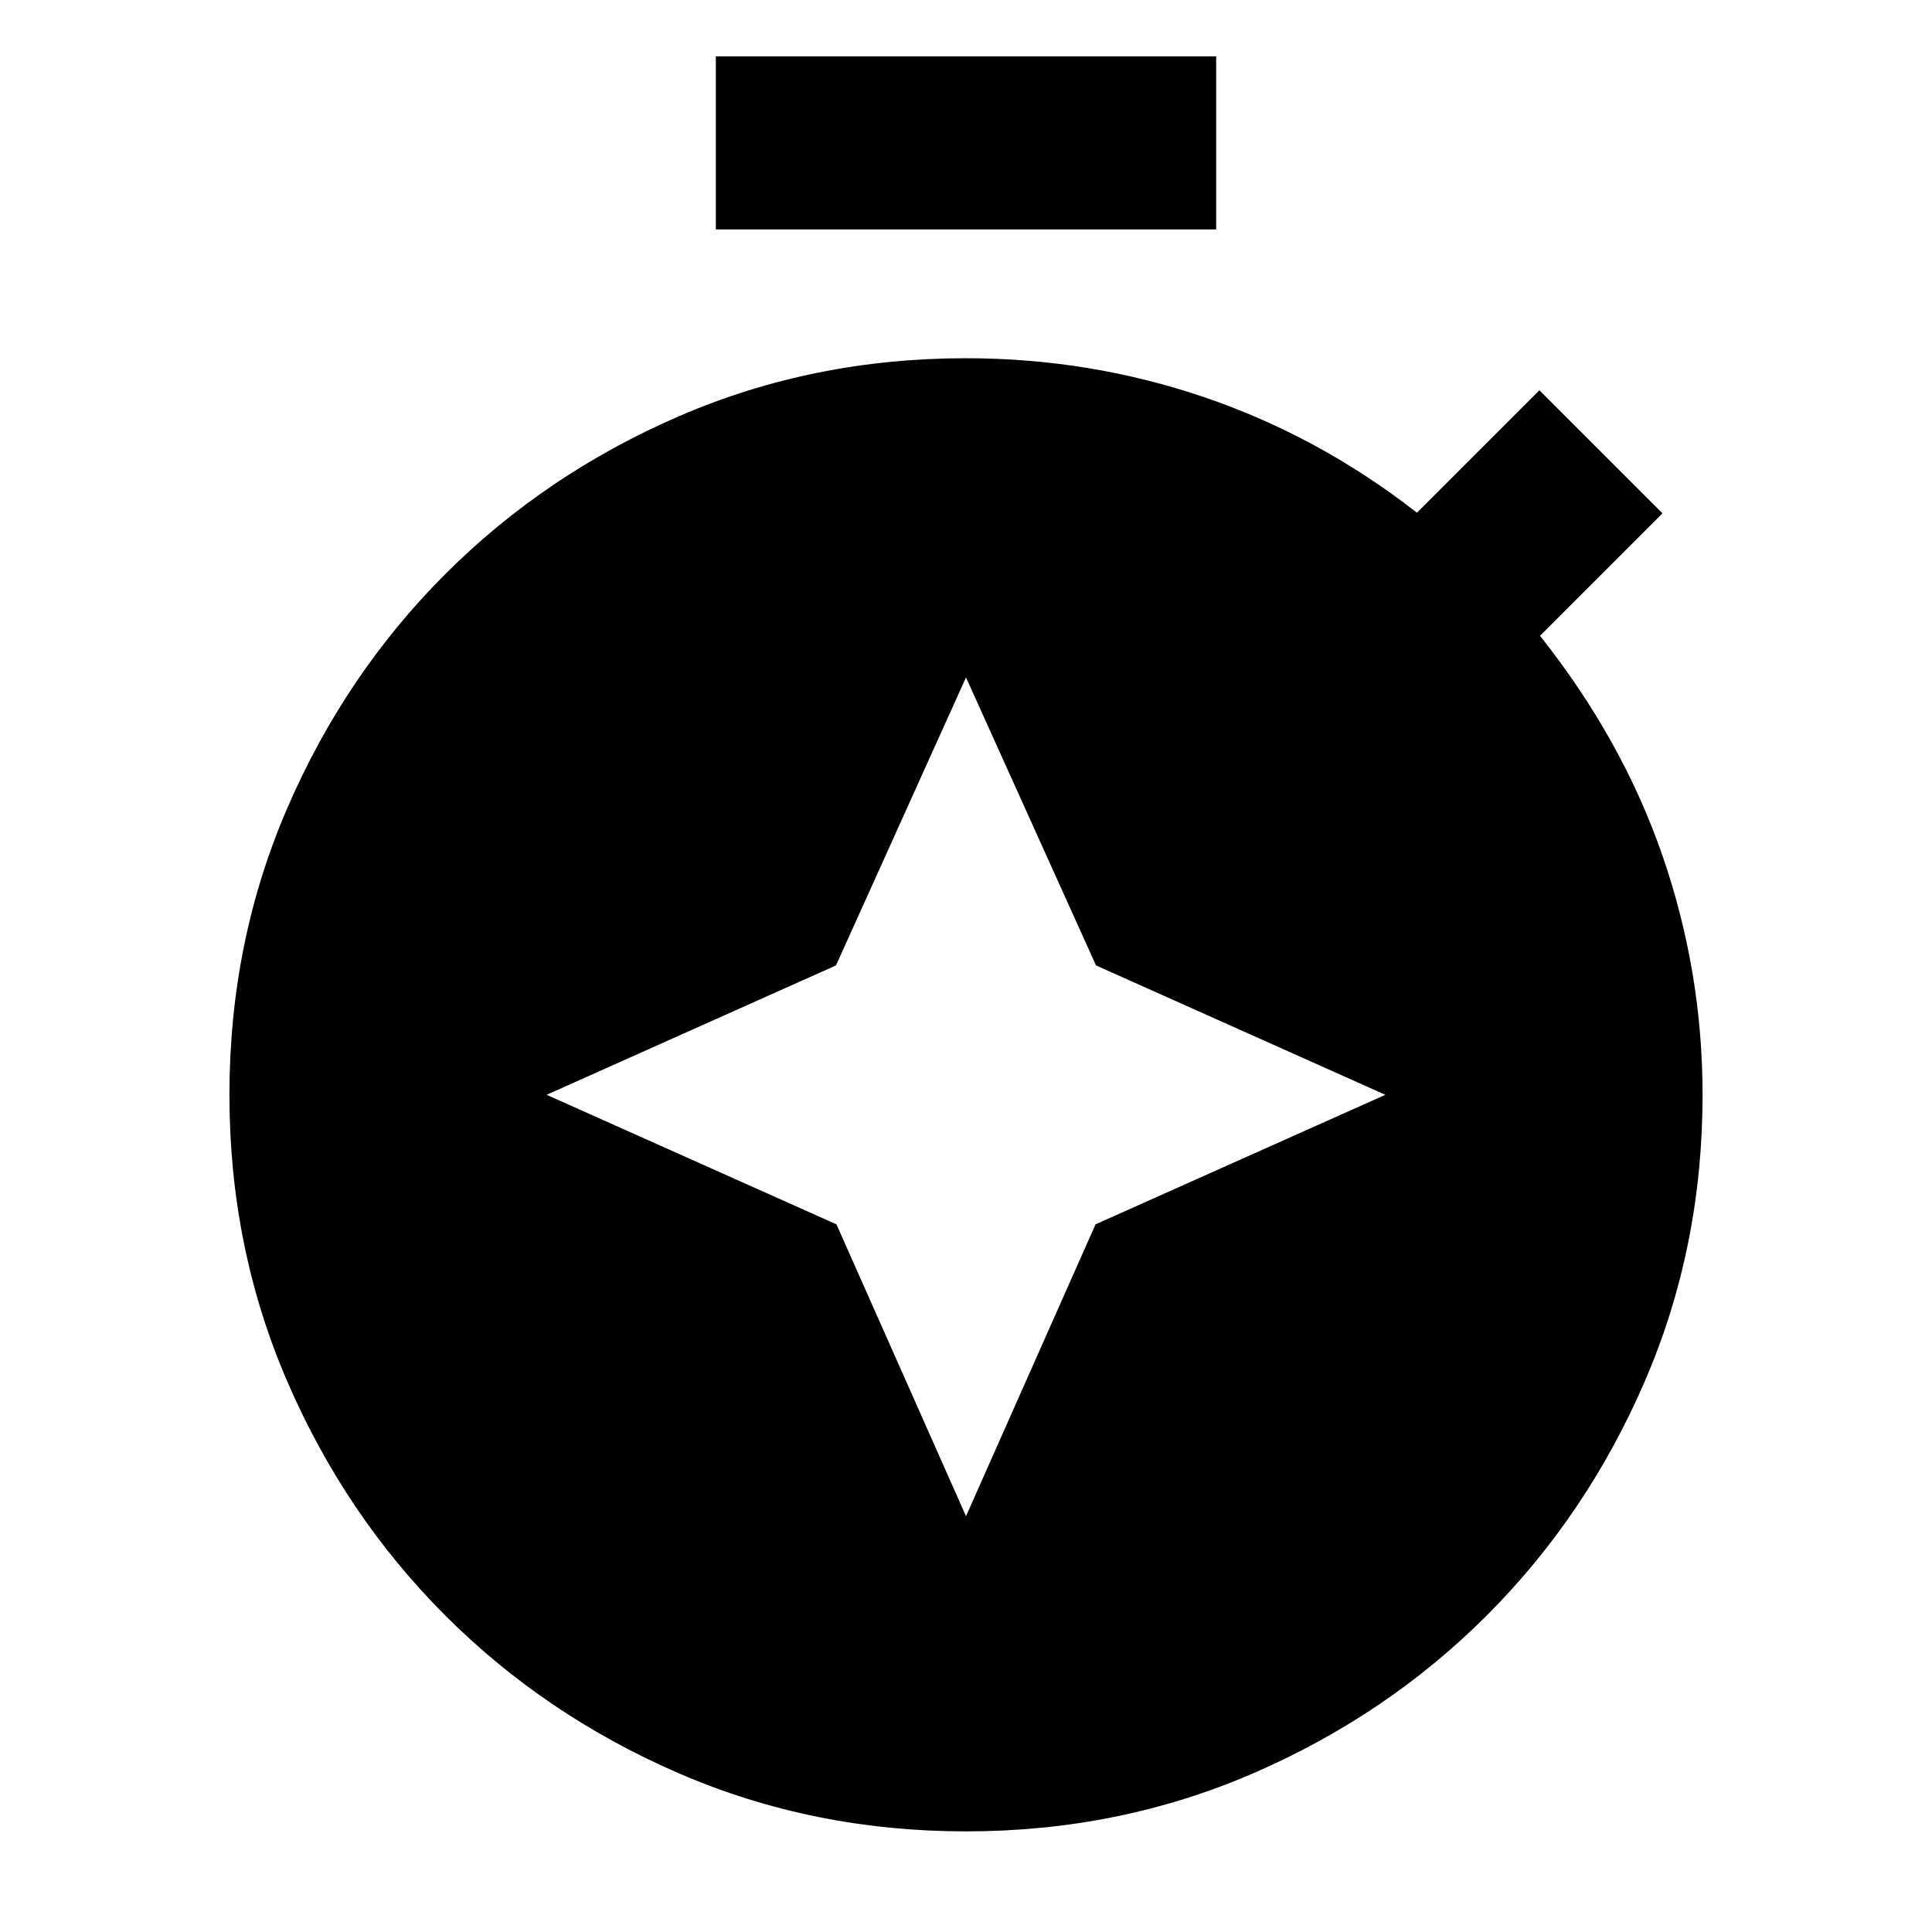 <svg xmlns="http://www.w3.org/2000/svg" height="24" viewBox="0 -960 960 960" width="24"><path d="m480-623.383-64.599 143.094L271.617-416l144.014 64.369L480-206.617l64.369-145.014L688.383-416l-143.784-64.289L480-623.383ZM355.693-846.001v-85.998h248.614v85.998H355.693ZM480-50.001q-75.973 0-142.49-28.763-66.516-28.762-116.25-78.496-49.734-49.734-78.496-116.25-28.763-66.517-28.763-142.49 0-75.973 28.763-142.49 28.762-66.516 78.496-116.25 49.734-49.734 116.25-78.496 66.517-28.763 142.49-28.763 61.486 0 118.435 19.385 56.949 19.385 105.641 57.385l60.846-60.846 61.153 61.153-60.846 60.846q41 51.692 60.885 109.345Q845.999-477.077 845.999-416q0 75.973-28.763 142.49-28.762 66.516-78.496 116.25-49.734 49.734-116.25 78.496Q555.973-50.002 480-50.002Z"/></svg>